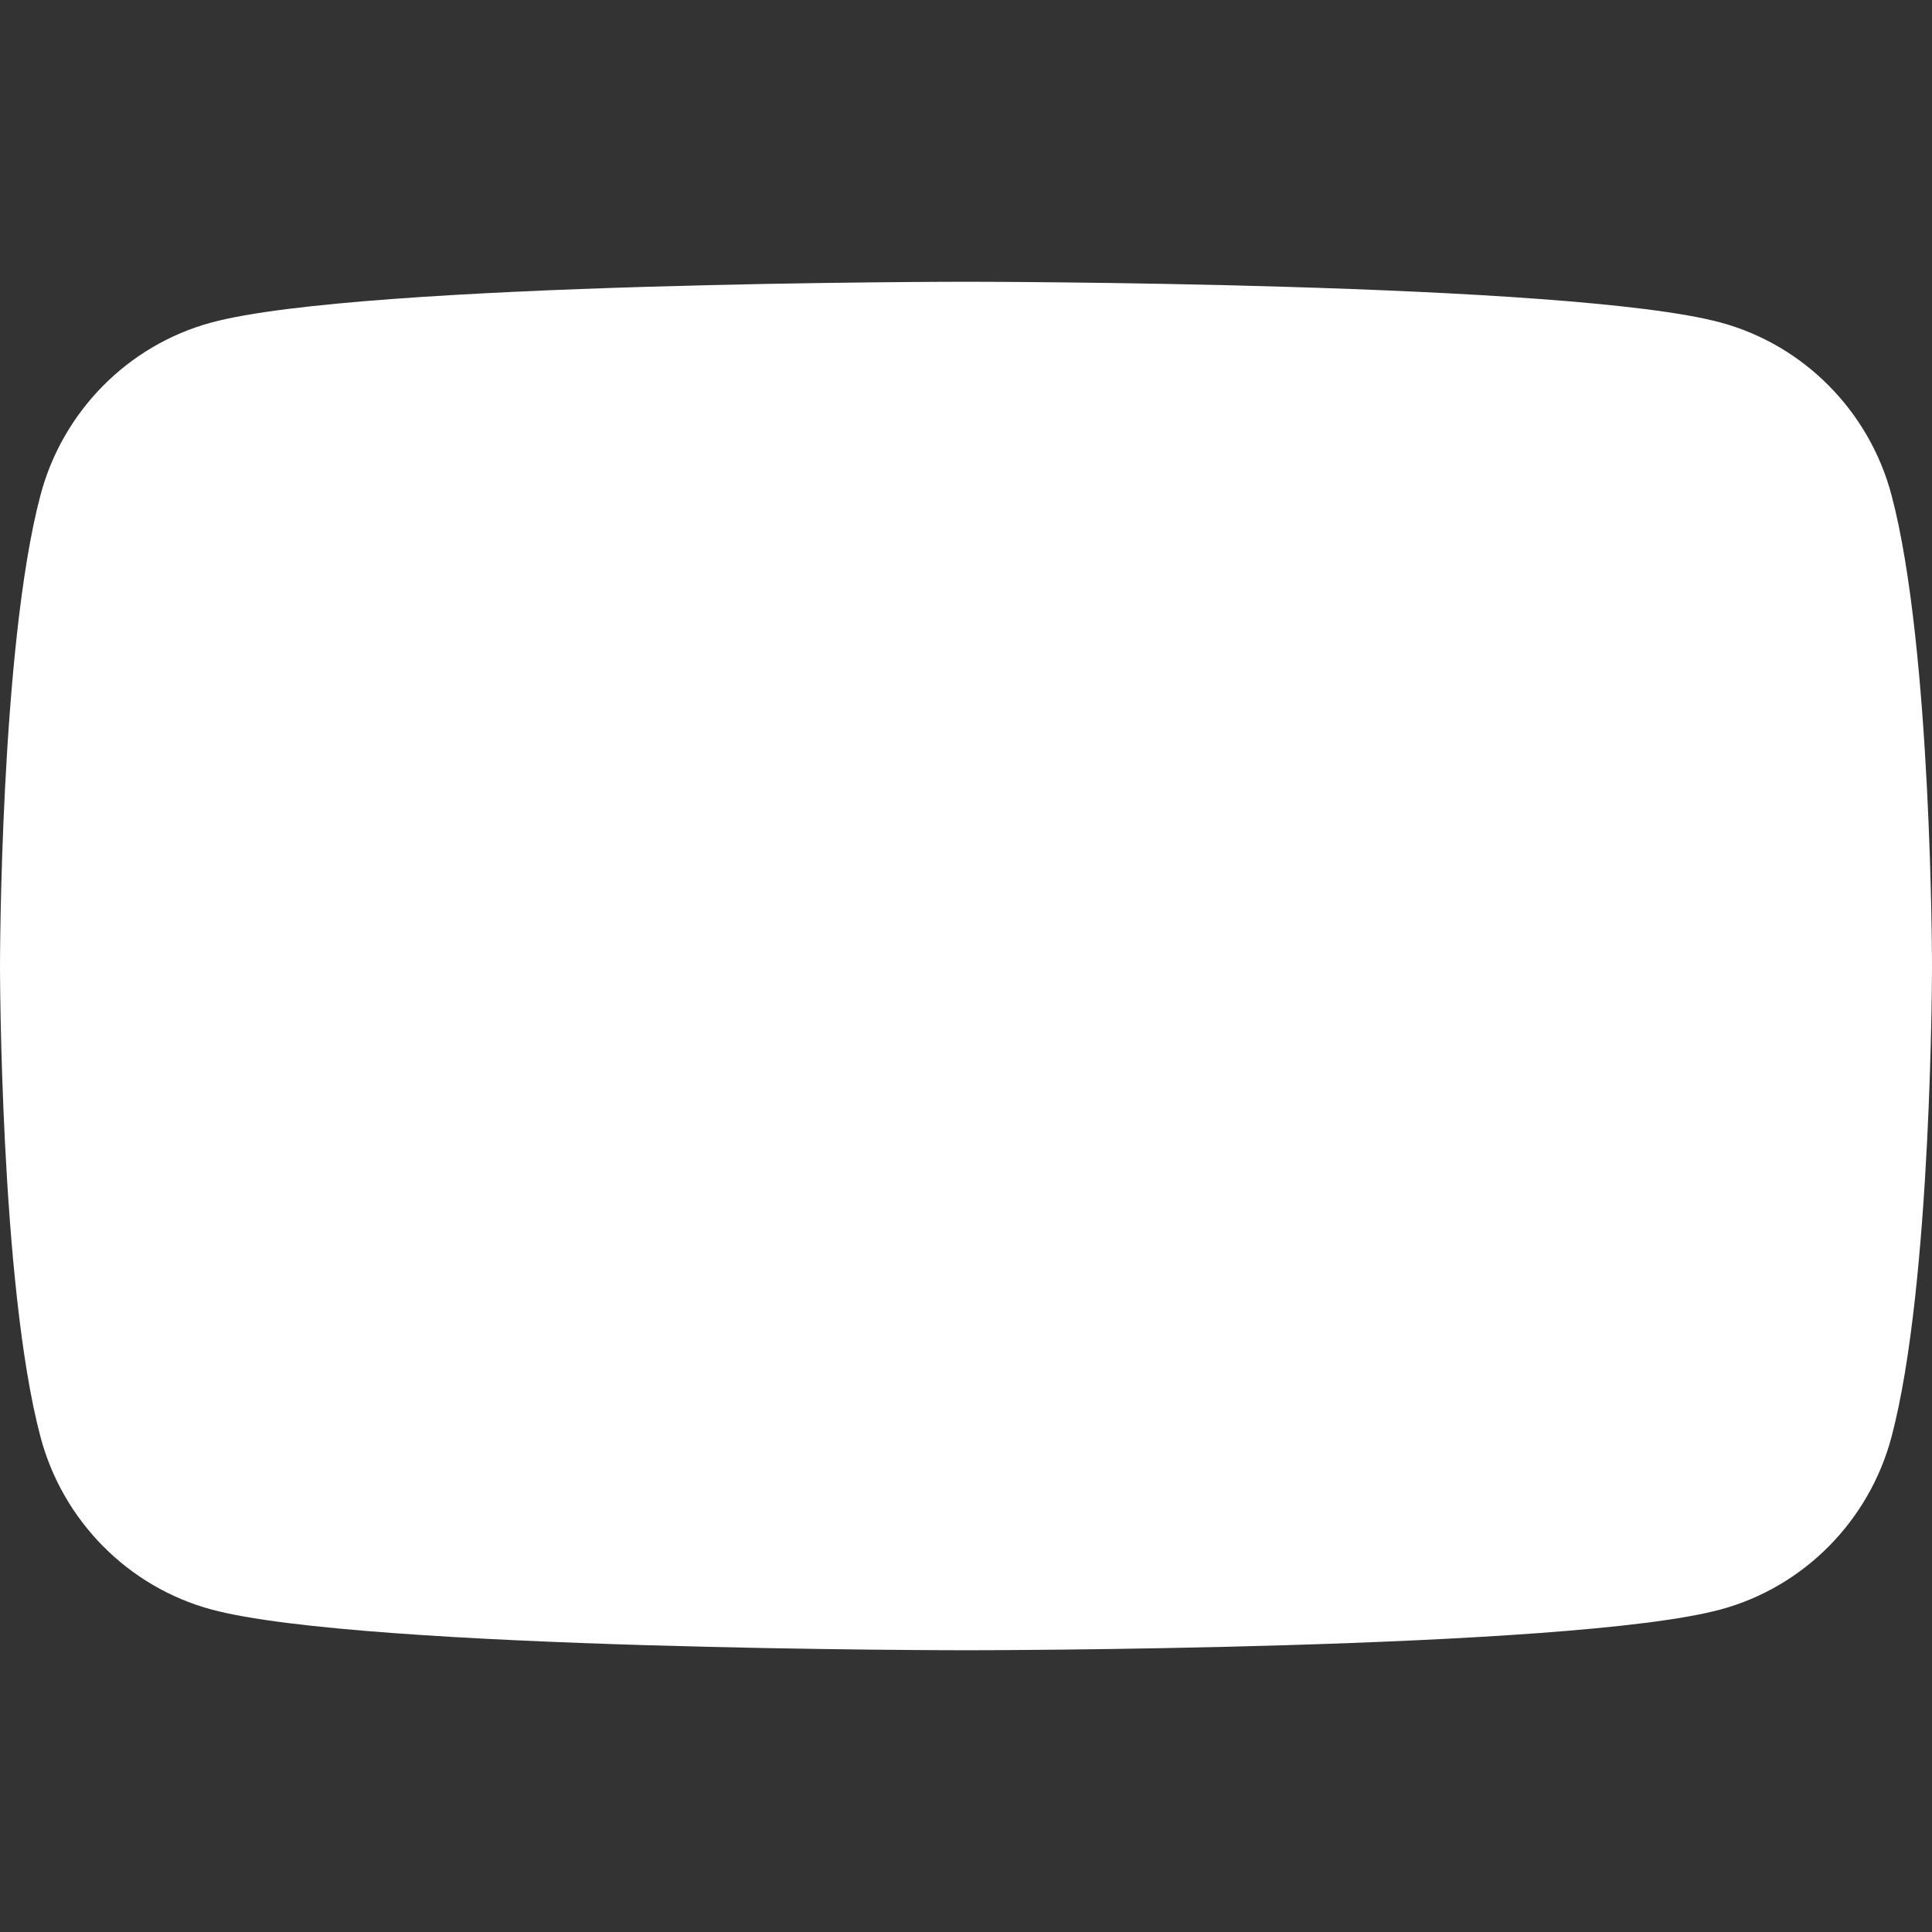 <svg width="24" height="24" viewBox="0 0 24 24" fill="none" xmlns="http://www.w3.org/2000/svg">
<rect x="0" y="0" width="24" height="24" fill="#333333" stroke="none"/>
<g clip-path="url(#clip0)">
<path d="M23.498 6.154C23.223 5.11 22.409 4.287 21.376 4.007C19.506 3.5 12 3.5 12 3.5C12 3.5 4.495 3.5 2.624 4.007C1.591 4.287 0.777 5.11 0.502 6.154C0 8.049 0 12 0 12C0 12 0 15.951 0.502 17.846C0.777 18.89 1.591 19.713 2.624 19.993C4.495 20.5 12 20.5 12 20.5C12 20.5 19.506 20.5 21.376 19.993C22.409 19.713 23.223 18.89 23.498 17.846C24 15.951 24 12 24 12C24 12 24 8.049 23.498 6.154Z" fill="#FFFFFF"/>

</g>
<defs>
<clipPath id="clip0">
<rect width="24" height="17" fill="FF0000" transform="translate(0 3.5)"/>
</clipPath>
</defs>
</svg>
